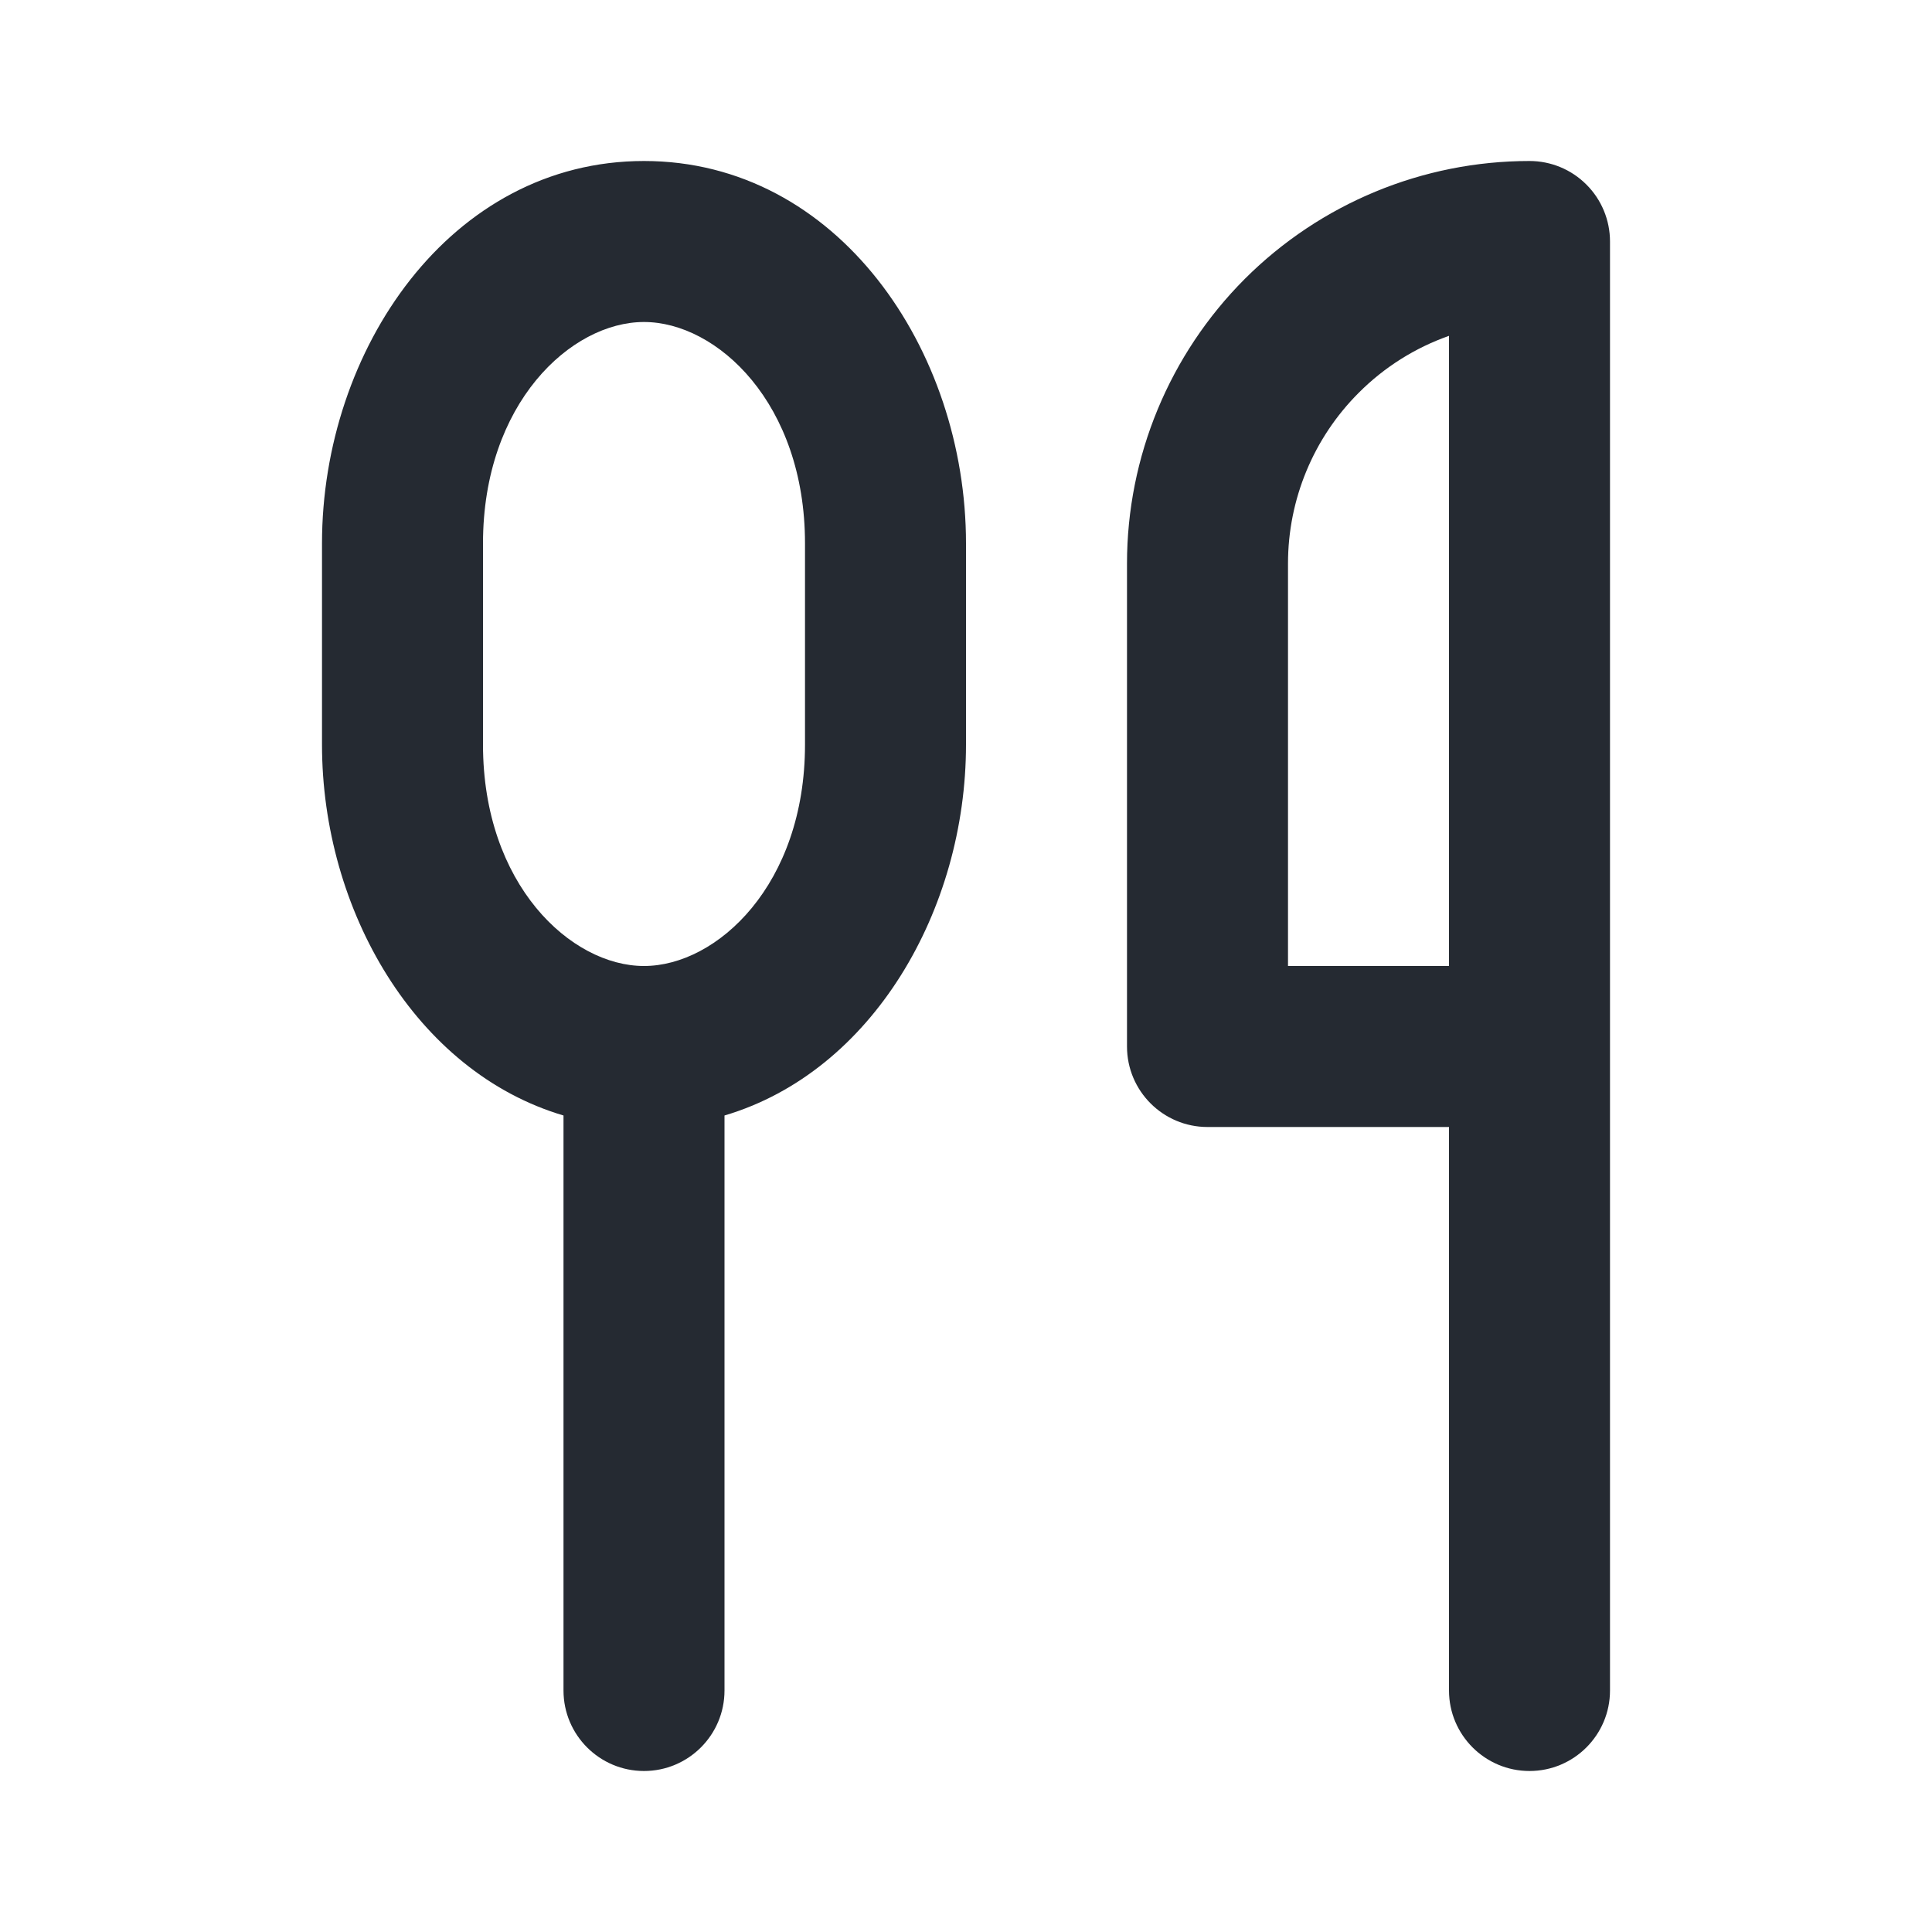 <svg width="24" height="24" viewBox="0 0 24 24" fill="none" xmlns="http://www.w3.org/2000/svg">
<path fill-rule="evenodd" clip-rule="evenodd" d="M8 4C7.092 4 6 5.011 6 6.75V9.25C6 10.989 7.092 12 8 12C8.908 12 10 10.989 10 9.25V6.75C10 5.011 8.908 4 8 4ZM4 6.75C4 4.346 5.594 2 8 2C10.406 2 12 4.346 12 6.75V9.25C12 11.302 10.838 13.313 9 13.857V21C9 21.552 8.552 22 8 22C7.448 22 7 21.552 7 21V13.857C5.162 13.313 4 11.302 4 9.25V6.75ZM18 4.172C17.582 4.319 17.198 4.559 16.879 4.879C16.316 5.441 16 6.204 16 7V12H18V4.172ZM20 3C20 2.735 19.895 2.48 19.707 2.293C19.52 2.105 19.265 2 19 2C17.674 2 16.402 2.527 15.464 3.464C14.527 4.402 14 5.674 14 7V13C14 13.552 14.448 14 15 14H18V21C18 21.552 18.448 22 19 22C19.552 22 20 21.552 20 21V3Z" fill="#252A32"/>
</svg>
